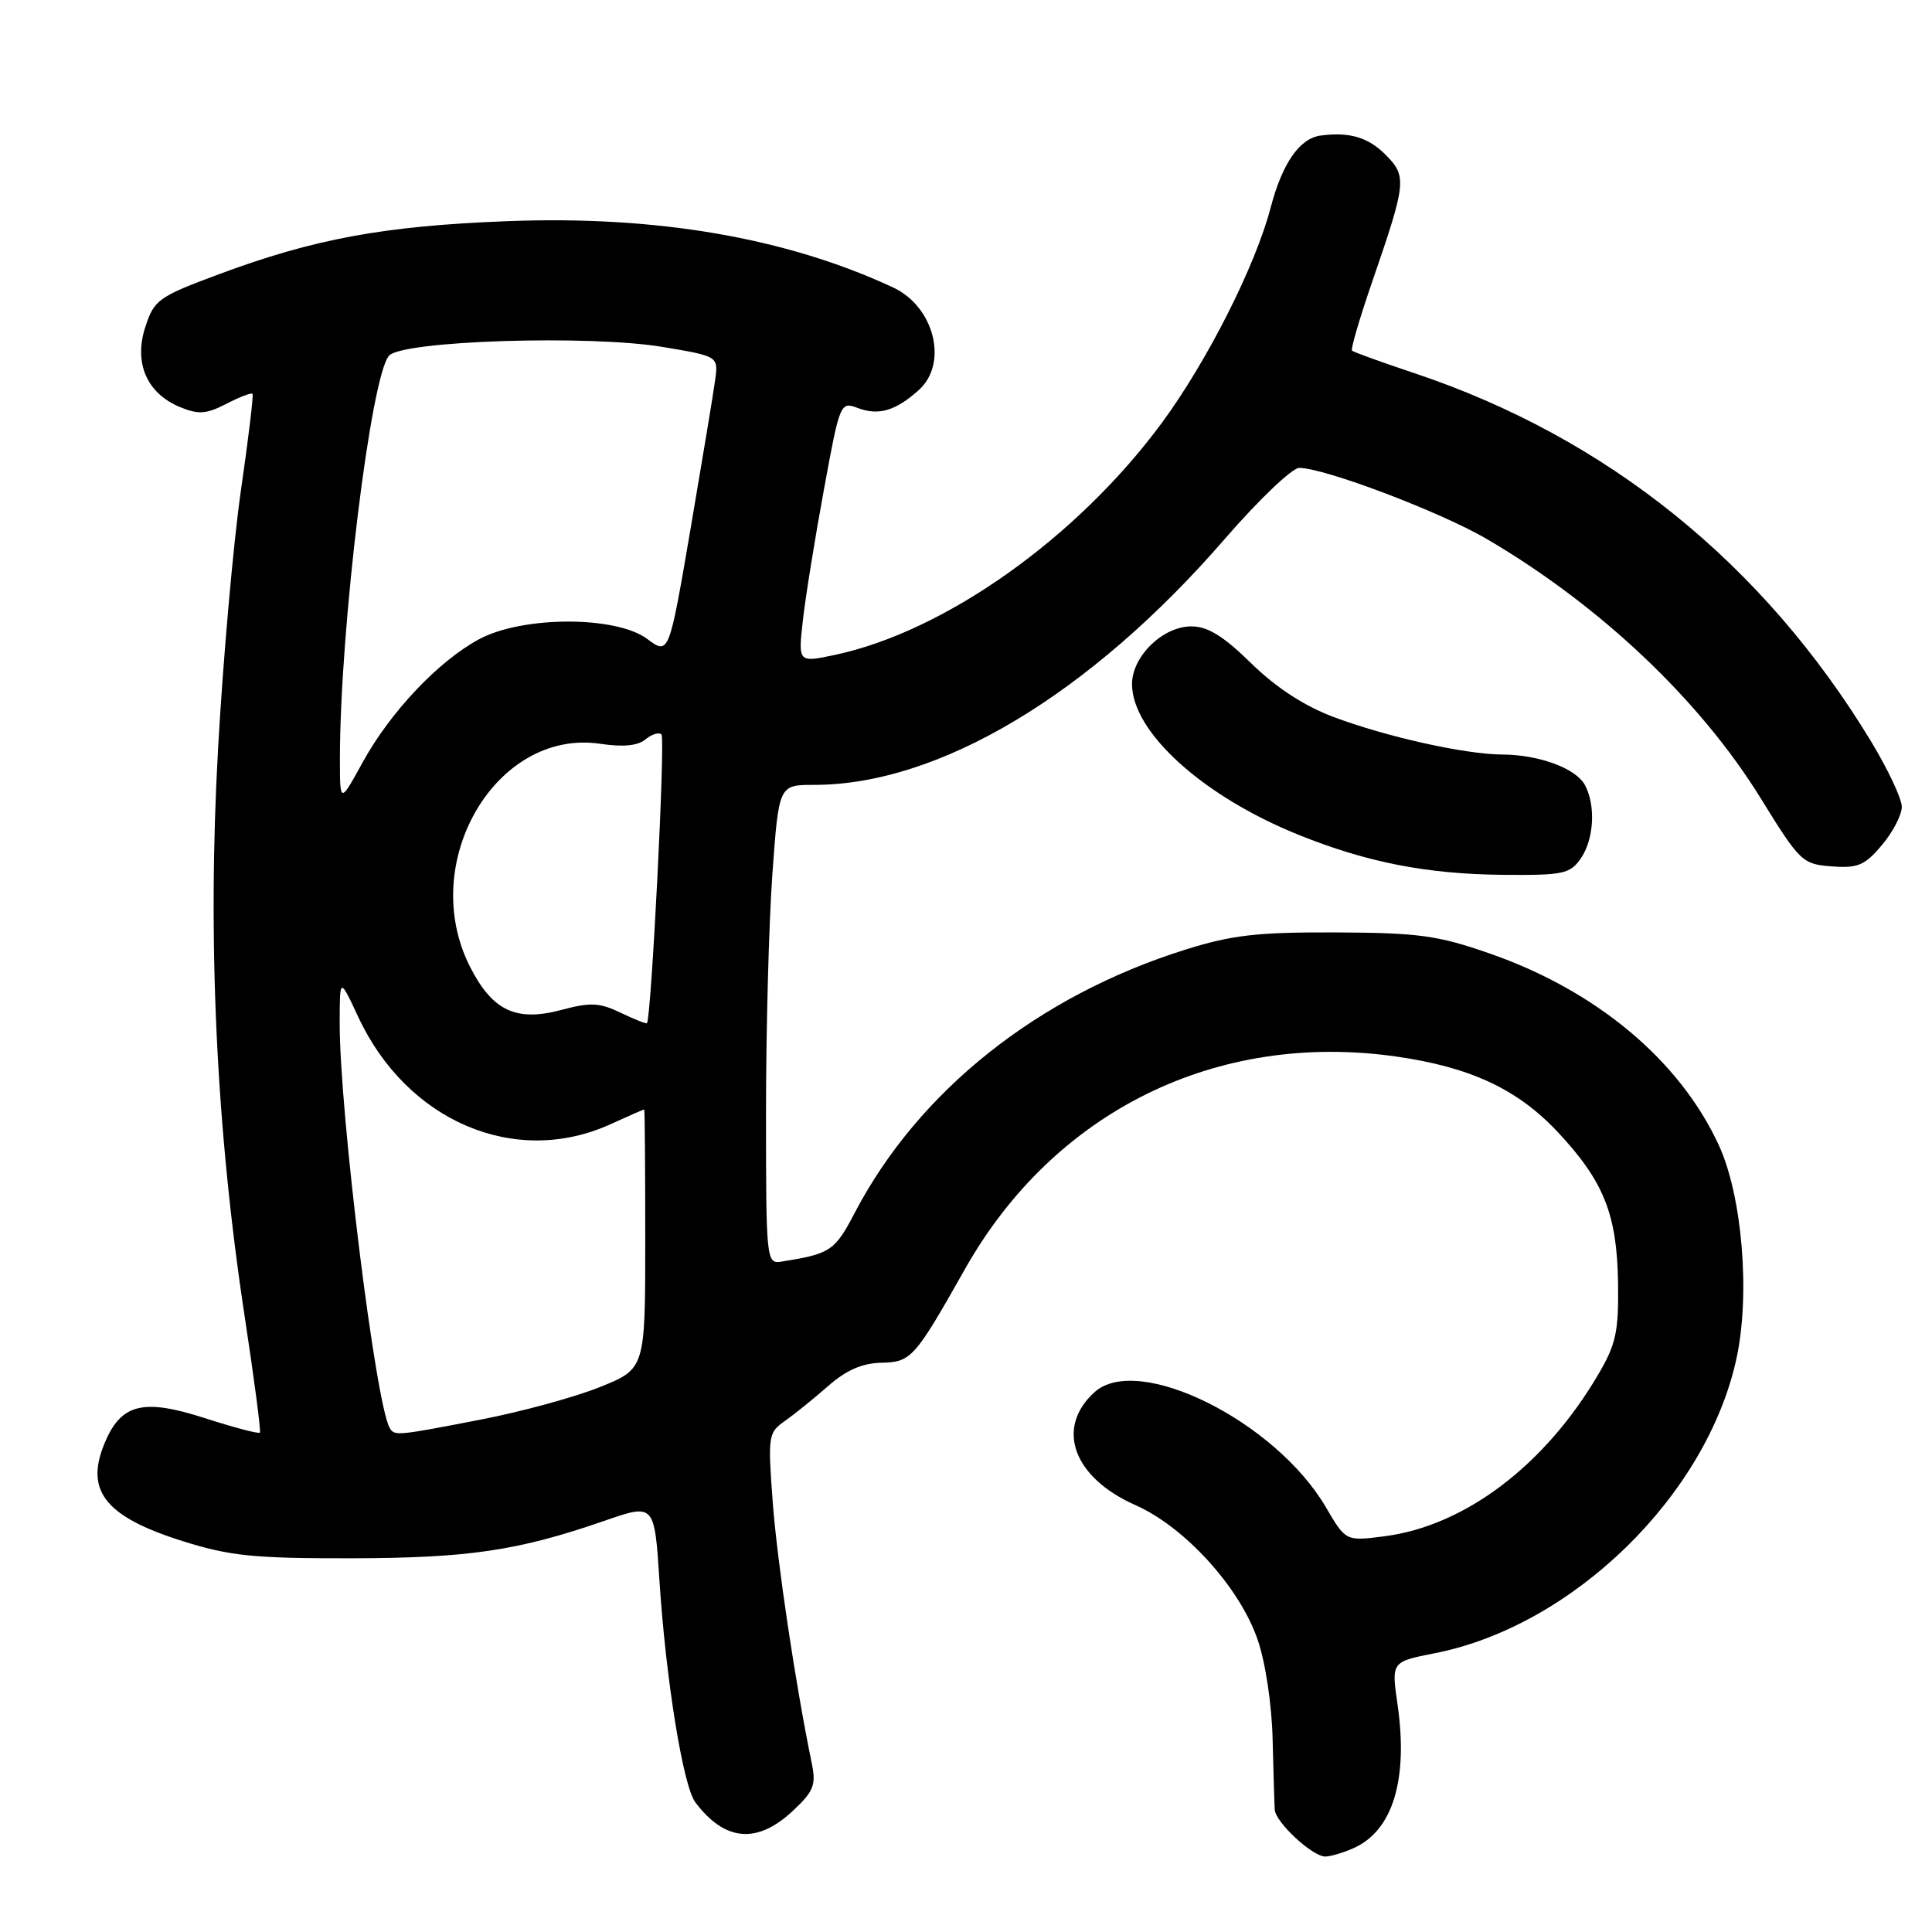 <?xml version="1.0" encoding="UTF-8" standalone="no"?>
<!DOCTYPE svg PUBLIC "-//W3C//DTD SVG 1.1//EN" "http://www.w3.org/Graphics/SVG/1.1/DTD/svg11.dtd" >
<svg xmlns="http://www.w3.org/2000/svg" xmlns:xlink="http://www.w3.org/1999/xlink" version="1.1" viewBox="0 0 256 256">
 <g >
 <path fill="currentColor"
d=" M 179.44 244.85 C 184.57 242.51 186.61 235.76 185.18 225.84 C 184.36 220.19 184.36 220.19 190.12 219.06 C 208.47 215.45 226.22 198.08 230.11 179.92 C 231.93 171.44 230.85 158.50 227.77 151.78 C 222.58 140.50 211.53 131.25 197.33 126.32 C 190.48 123.94 187.94 123.60 177.00 123.55 C 166.58 123.51 163.26 123.89 157.04 125.84 C 137.52 131.97 121.72 144.55 113.28 160.66 C 110.61 165.77 110.07 166.13 103.50 167.18 C 101.56 167.49 101.50 166.94 101.50 147.50 C 101.50 136.50 101.88 122.21 102.35 115.75 C 103.20 104.00 103.20 104.00 107.89 104.00 C 124.42 104.00 144.39 92.05 162.24 71.47 C 166.75 66.26 171.21 62.00 172.15 62.00 C 175.51 62.00 190.85 67.82 197.01 71.42 C 212.02 80.22 225.24 92.73 233.28 105.74 C 238.51 114.21 238.83 114.51 242.71 114.80 C 246.18 115.06 247.10 114.67 249.37 111.97 C 250.82 110.25 252.00 107.97 252.00 106.91 C 252.00 105.84 250.16 101.93 247.92 98.23 C 233.63 74.66 212.97 58.00 187.45 49.46 C 183.08 48.00 179.34 46.65 179.15 46.46 C 178.95 46.28 180.16 42.16 181.83 37.31 C 186.37 24.14 186.45 23.36 183.57 20.48 C 181.28 18.19 178.81 17.46 175.00 17.96 C 172.21 18.32 169.91 21.63 168.37 27.50 C 166.36 35.22 159.94 47.91 153.93 56.06 C 142.71 71.27 125.22 83.68 110.62 86.78 C 105.75 87.81 105.75 87.81 106.39 82.16 C 106.74 79.05 108.00 71.25 109.18 64.84 C 111.28 53.36 111.36 53.19 113.65 54.06 C 116.41 55.11 118.68 54.44 121.75 51.68 C 125.69 48.13 123.80 40.62 118.32 38.08 C 104.16 31.49 86.93 28.53 67.12 29.31 C 50.87 29.94 41.63 31.64 29.00 36.34 C 21.00 39.32 20.43 39.72 19.26 43.31 C 17.70 48.08 19.44 52.11 23.85 53.94 C 26.30 54.95 27.33 54.88 29.99 53.51 C 31.75 52.60 33.31 52.00 33.46 52.18 C 33.61 52.35 32.92 58.12 31.92 65.00 C 30.93 71.88 29.56 87.30 28.89 99.28 C 27.47 124.65 28.65 149.67 32.43 174.50 C 33.69 182.75 34.59 189.65 34.44 189.83 C 34.29 190.02 30.99 189.15 27.11 187.90 C 19.21 185.35 16.24 185.98 14.11 190.66 C 11.05 197.36 13.69 200.90 24.21 204.21 C 30.48 206.18 33.61 206.50 46.50 206.48 C 62.10 206.45 68.61 205.49 80.11 201.51 C 86.72 199.22 86.72 199.22 87.38 209.44 C 88.23 222.54 90.51 236.67 92.14 238.82 C 96.03 243.99 100.31 244.38 105.02 239.98 C 107.80 237.39 108.15 236.52 107.58 233.73 C 105.39 223.10 103.01 207.14 102.40 199.15 C 101.73 190.25 101.79 189.83 104.00 188.29 C 105.26 187.40 107.84 185.32 109.73 183.66 C 112.13 181.55 114.25 180.62 116.79 180.57 C 120.73 180.49 121.20 179.97 127.85 168.18 C 139.66 147.25 161.18 136.62 184.96 139.99 C 194.82 141.39 201.09 144.32 206.41 150.00 C 212.52 156.53 214.27 160.93 214.40 170.00 C 214.49 176.48 214.13 178.13 211.76 182.15 C 204.68 194.20 194.07 202.21 183.41 203.57 C 178.32 204.22 178.32 204.22 175.67 199.69 C 168.99 188.31 150.79 179.26 145.03 184.47 C 139.81 189.20 142.19 195.78 150.44 199.43 C 157.00 202.33 164.27 210.34 166.65 217.28 C 167.68 220.28 168.53 225.91 168.63 230.50 C 168.74 234.90 168.86 239.08 168.91 239.80 C 169.03 241.48 173.90 246.00 175.60 246.00 C 176.32 246.00 178.05 245.48 179.44 244.85 Z  M 209.44 113.78 C 211.21 111.26 211.47 106.76 210.02 104.04 C 208.83 101.81 203.96 100.01 199.10 99.98 C 194.14 99.96 183.67 97.63 176.64 94.98 C 172.80 93.53 169.06 91.09 165.79 87.89 C 162.10 84.27 160.03 83.00 157.85 83.00 C 154.08 83.00 150.00 86.97 150.00 90.65 C 150.00 96.99 159.36 105.48 172.00 110.59 C 181.07 114.26 189.05 115.83 199.19 115.92 C 207.09 115.99 208.03 115.80 209.44 113.78 Z  M 51.66 189.25 C 49.79 186.23 44.99 147.40 45.01 135.50 C 45.02 129.50 45.02 129.50 47.45 134.71 C 53.90 148.58 68.24 154.70 80.86 148.98 C 83.26 147.89 85.28 147.00 85.36 147.01 C 85.44 147.01 85.50 154.74 85.50 164.19 C 85.50 181.37 85.50 181.37 79.50 183.79 C 76.20 185.12 69.10 187.06 63.71 188.10 C 52.65 190.25 52.29 190.28 51.66 189.25 Z  M 82.21 134.18 C 79.44 132.85 78.22 132.79 74.39 133.82 C 68.37 135.43 65.22 133.93 62.25 128.04 C 55.31 114.27 65.75 96.49 79.57 98.56 C 82.56 99.01 84.52 98.82 85.53 97.97 C 86.37 97.28 87.32 96.99 87.65 97.32 C 88.18 97.85 86.29 135.10 85.72 135.58 C 85.60 135.68 84.02 135.05 82.21 134.18 Z  M 45.04 100.50 C 45.05 83.27 49.15 49.71 51.56 47.12 C 53.40 45.13 78.21 44.35 87.85 45.98 C 95.19 47.21 95.19 47.21 94.76 50.36 C 94.53 52.09 93.05 60.99 91.49 70.15 C 88.64 86.80 88.64 86.80 85.74 84.65 C 81.59 81.58 69.25 81.61 63.50 84.69 C 58.12 87.58 51.74 94.31 48.06 101.00 C 45.04 106.50 45.04 106.50 45.04 100.50 Z "/>
</g>
</svg>